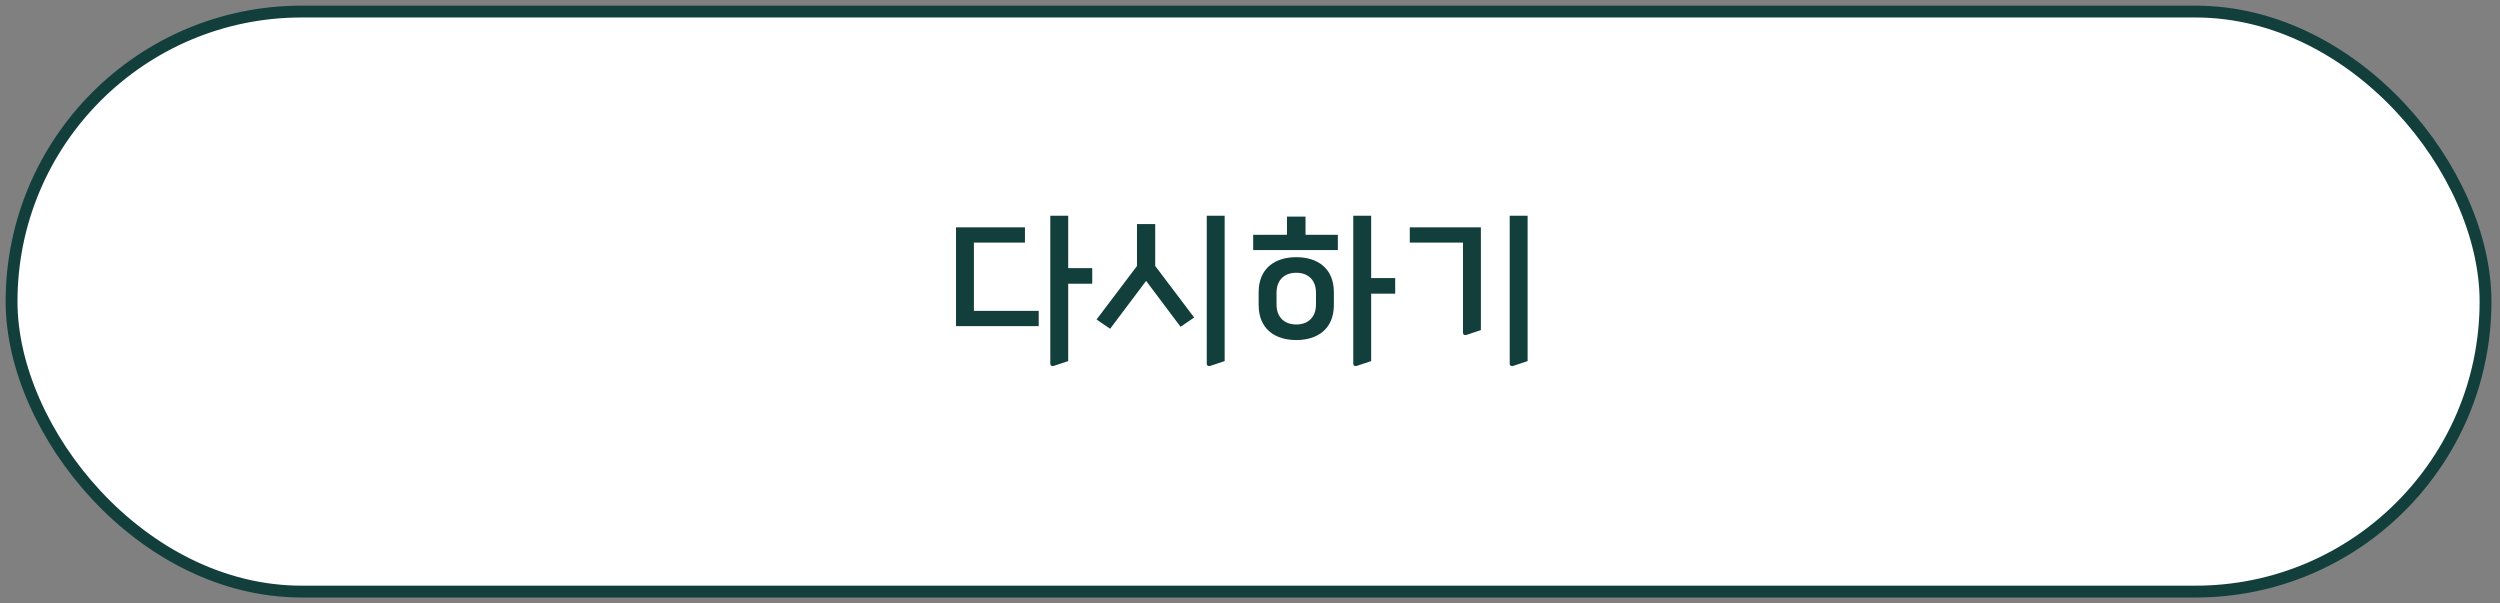 <svg width="286" height="69" viewBox="0 0 286 69" fill="none" xmlns="http://www.w3.org/2000/svg">
<rect x="0" y="0" width="286" height="69" fill="#808080" stroke="none"/>
<rect x="1.323" y="1.323" width="283.021" height="66.354" rx="33.177" fill="white" stroke="#123F3C" stroke-width="1.354"/>
<path d="M122.203 41.309L120.553 41.859C120.345 41.935 120.155 41.821 120.155 41.613V24.683H122.203V30.674H124.952V32.456H122.203V41.309ZM118.828 37.309H109.368V26.01H117.255V27.754H111.415V35.565H118.828V37.309ZM140.101 41.309L138.451 41.859C138.243 41.935 138.053 41.821 138.053 41.613V24.683H140.101V41.309ZM136.612 36.323L135.058 37.385L131.114 32.133L127 37.612L125.446 36.551L130.072 30.427V25.631H132.157V30.427L136.612 36.323ZM156.861 41.309L155.212 41.859C155.003 41.935 154.813 41.821 154.813 41.613V24.683H156.861V31.811H159.61V33.593H156.861V41.309ZM153.05 28.607H143.363V26.863H147.23V24.778H149.353V26.863H153.05V28.607ZM152.595 34.882C152.595 37.688 150.662 38.902 148.292 38.902C145.922 38.902 143.988 37.688 143.988 34.882V33.442C143.988 30.636 145.922 29.422 148.292 29.422C150.662 29.422 152.595 30.636 152.595 33.442V34.882ZM150.548 34.825V33.498C150.548 31.963 149.581 31.204 148.292 31.204C147.003 31.204 146.036 31.963 146.036 33.498V34.825C146.036 36.361 147.003 37.12 148.292 37.12C149.581 37.12 150.548 36.361 150.548 34.825ZM174.759 41.309L173.109 41.859C172.901 41.935 172.711 41.821 172.711 41.613V24.683H174.759V41.309ZM169.413 37.764L167.763 38.314C167.555 38.39 167.365 38.276 167.365 38.067V27.754H161.279V26.01H169.413V37.764Z" fill="#123F3C"/>
</svg>
